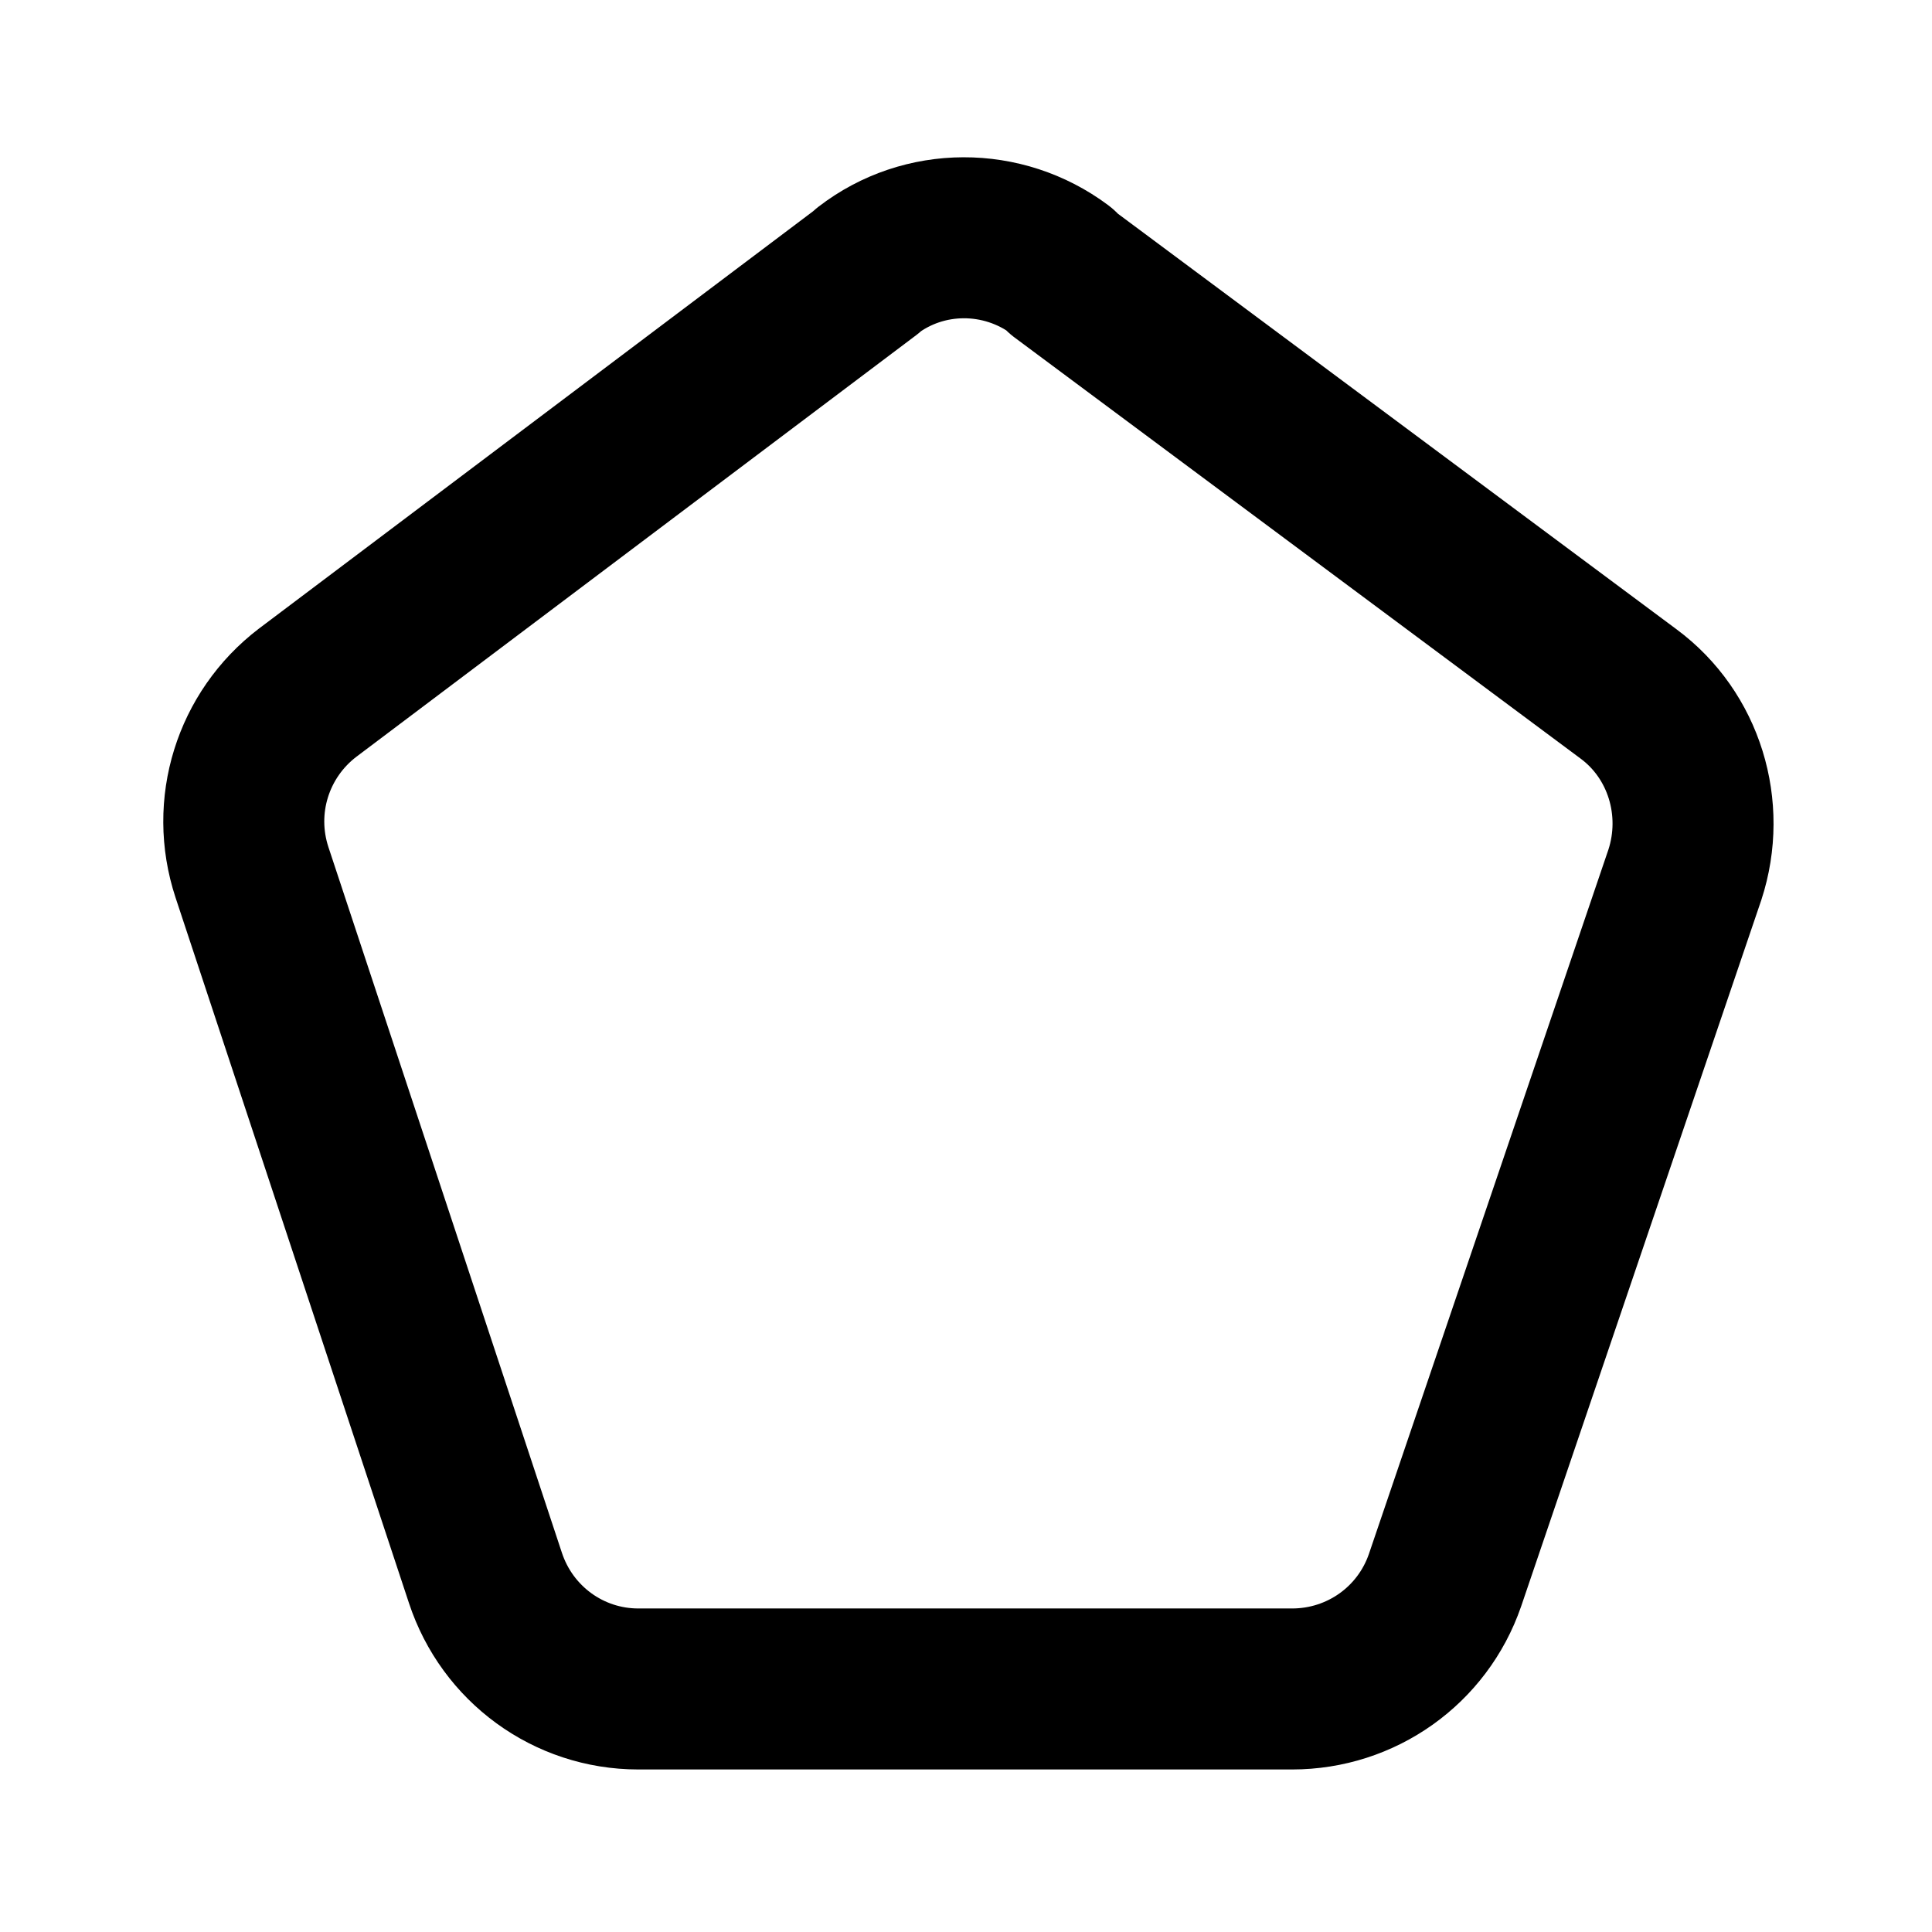 <svg viewBox="0 0 24 24" xmlns="http://www.w3.org/2000/svg"><g fill="none"><path d="M0 0h24v24H0Z"/><path fill="none" stroke="#000" stroke-linecap="round" stroke-linejoin="round" stroke-width="2" d="M13.2 3.39l7.03 5.23v0c.69.51.97 1.42.7 2.247l-2.98 8.764v0c-.28.81-1.04 1.35-1.9 1.35H7.93v0c-.87 0-1.63-.56-1.9-1.38l-2.9-8.765v0c-.27-.82.01-1.71.69-2.23l6.958-5.24V3.36c.7-.54 1.68-.54 2.39-.01Z"/></g></svg>